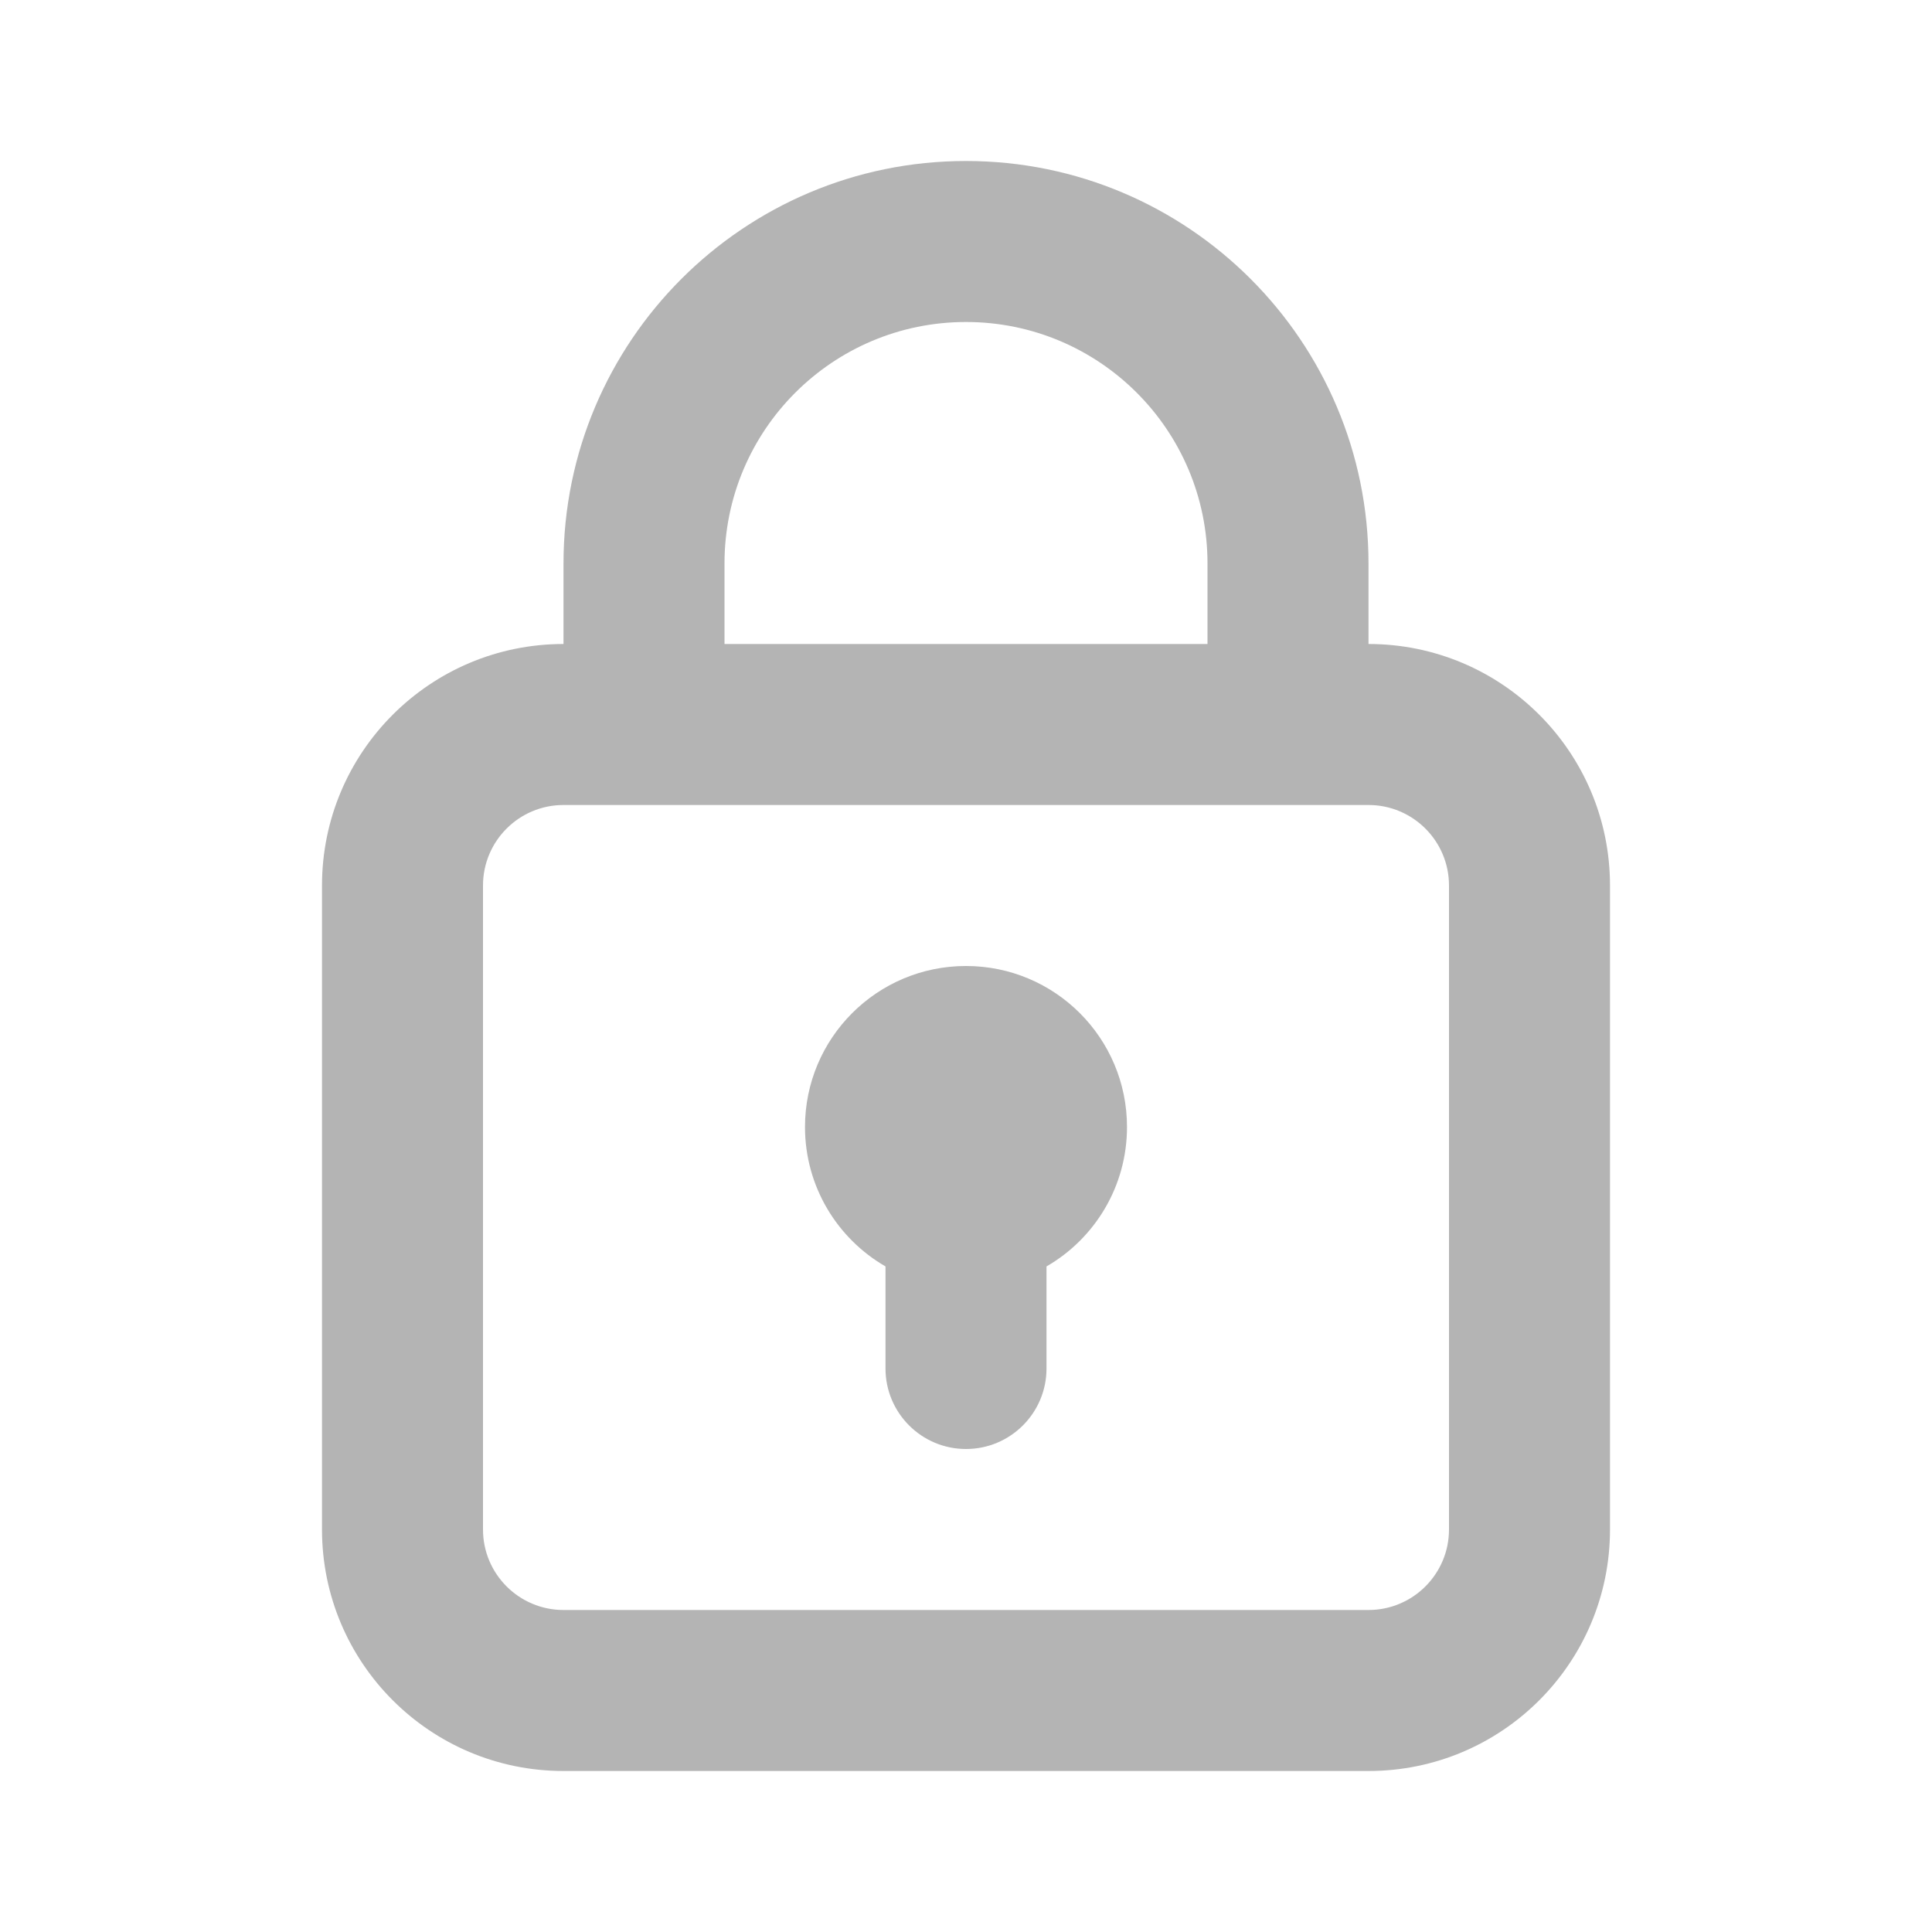 <svg width="24" height="24" viewBox="0 0 24 24" fill="none" xmlns="http://www.w3.org/2000/svg">
<path d="M13 15.732C13.598 15.387 14 14.74 14 14C14 12.895 13.105 12 12 12C10.895 12 10 12.895 10 14C10 14.74 10.402 15.387 11 15.732V17C11 17.552 11.448 18 12 18C12.552 18 13 17.552 13 17V15.732Z" fill="#B4B4B4"/>
<path fill-rule="evenodd" clip-rule="evenodd" d="M7 8V7C7 4.239 9.239 2 12 2C14.761 2 17 4.239 17 7V8C18.657 8 20 9.343 20 11V19C20 20.657 18.657 22 17 22H7C5.343 22 4 20.657 4 19V11C4 9.343 5.343 8 7 8ZM9 7C9 5.343 10.343 4 12 4C13.657 4 15 5.343 15 7V8H9V7ZM6 11C6 10.448 6.448 10 7 10H17C17.552 10 18 10.448 18 11V19C18 19.552 17.552 20 17 20H7C6.448 20 6 19.552 6 19V11Z" fill="#B4B4B4"/>
</svg>
